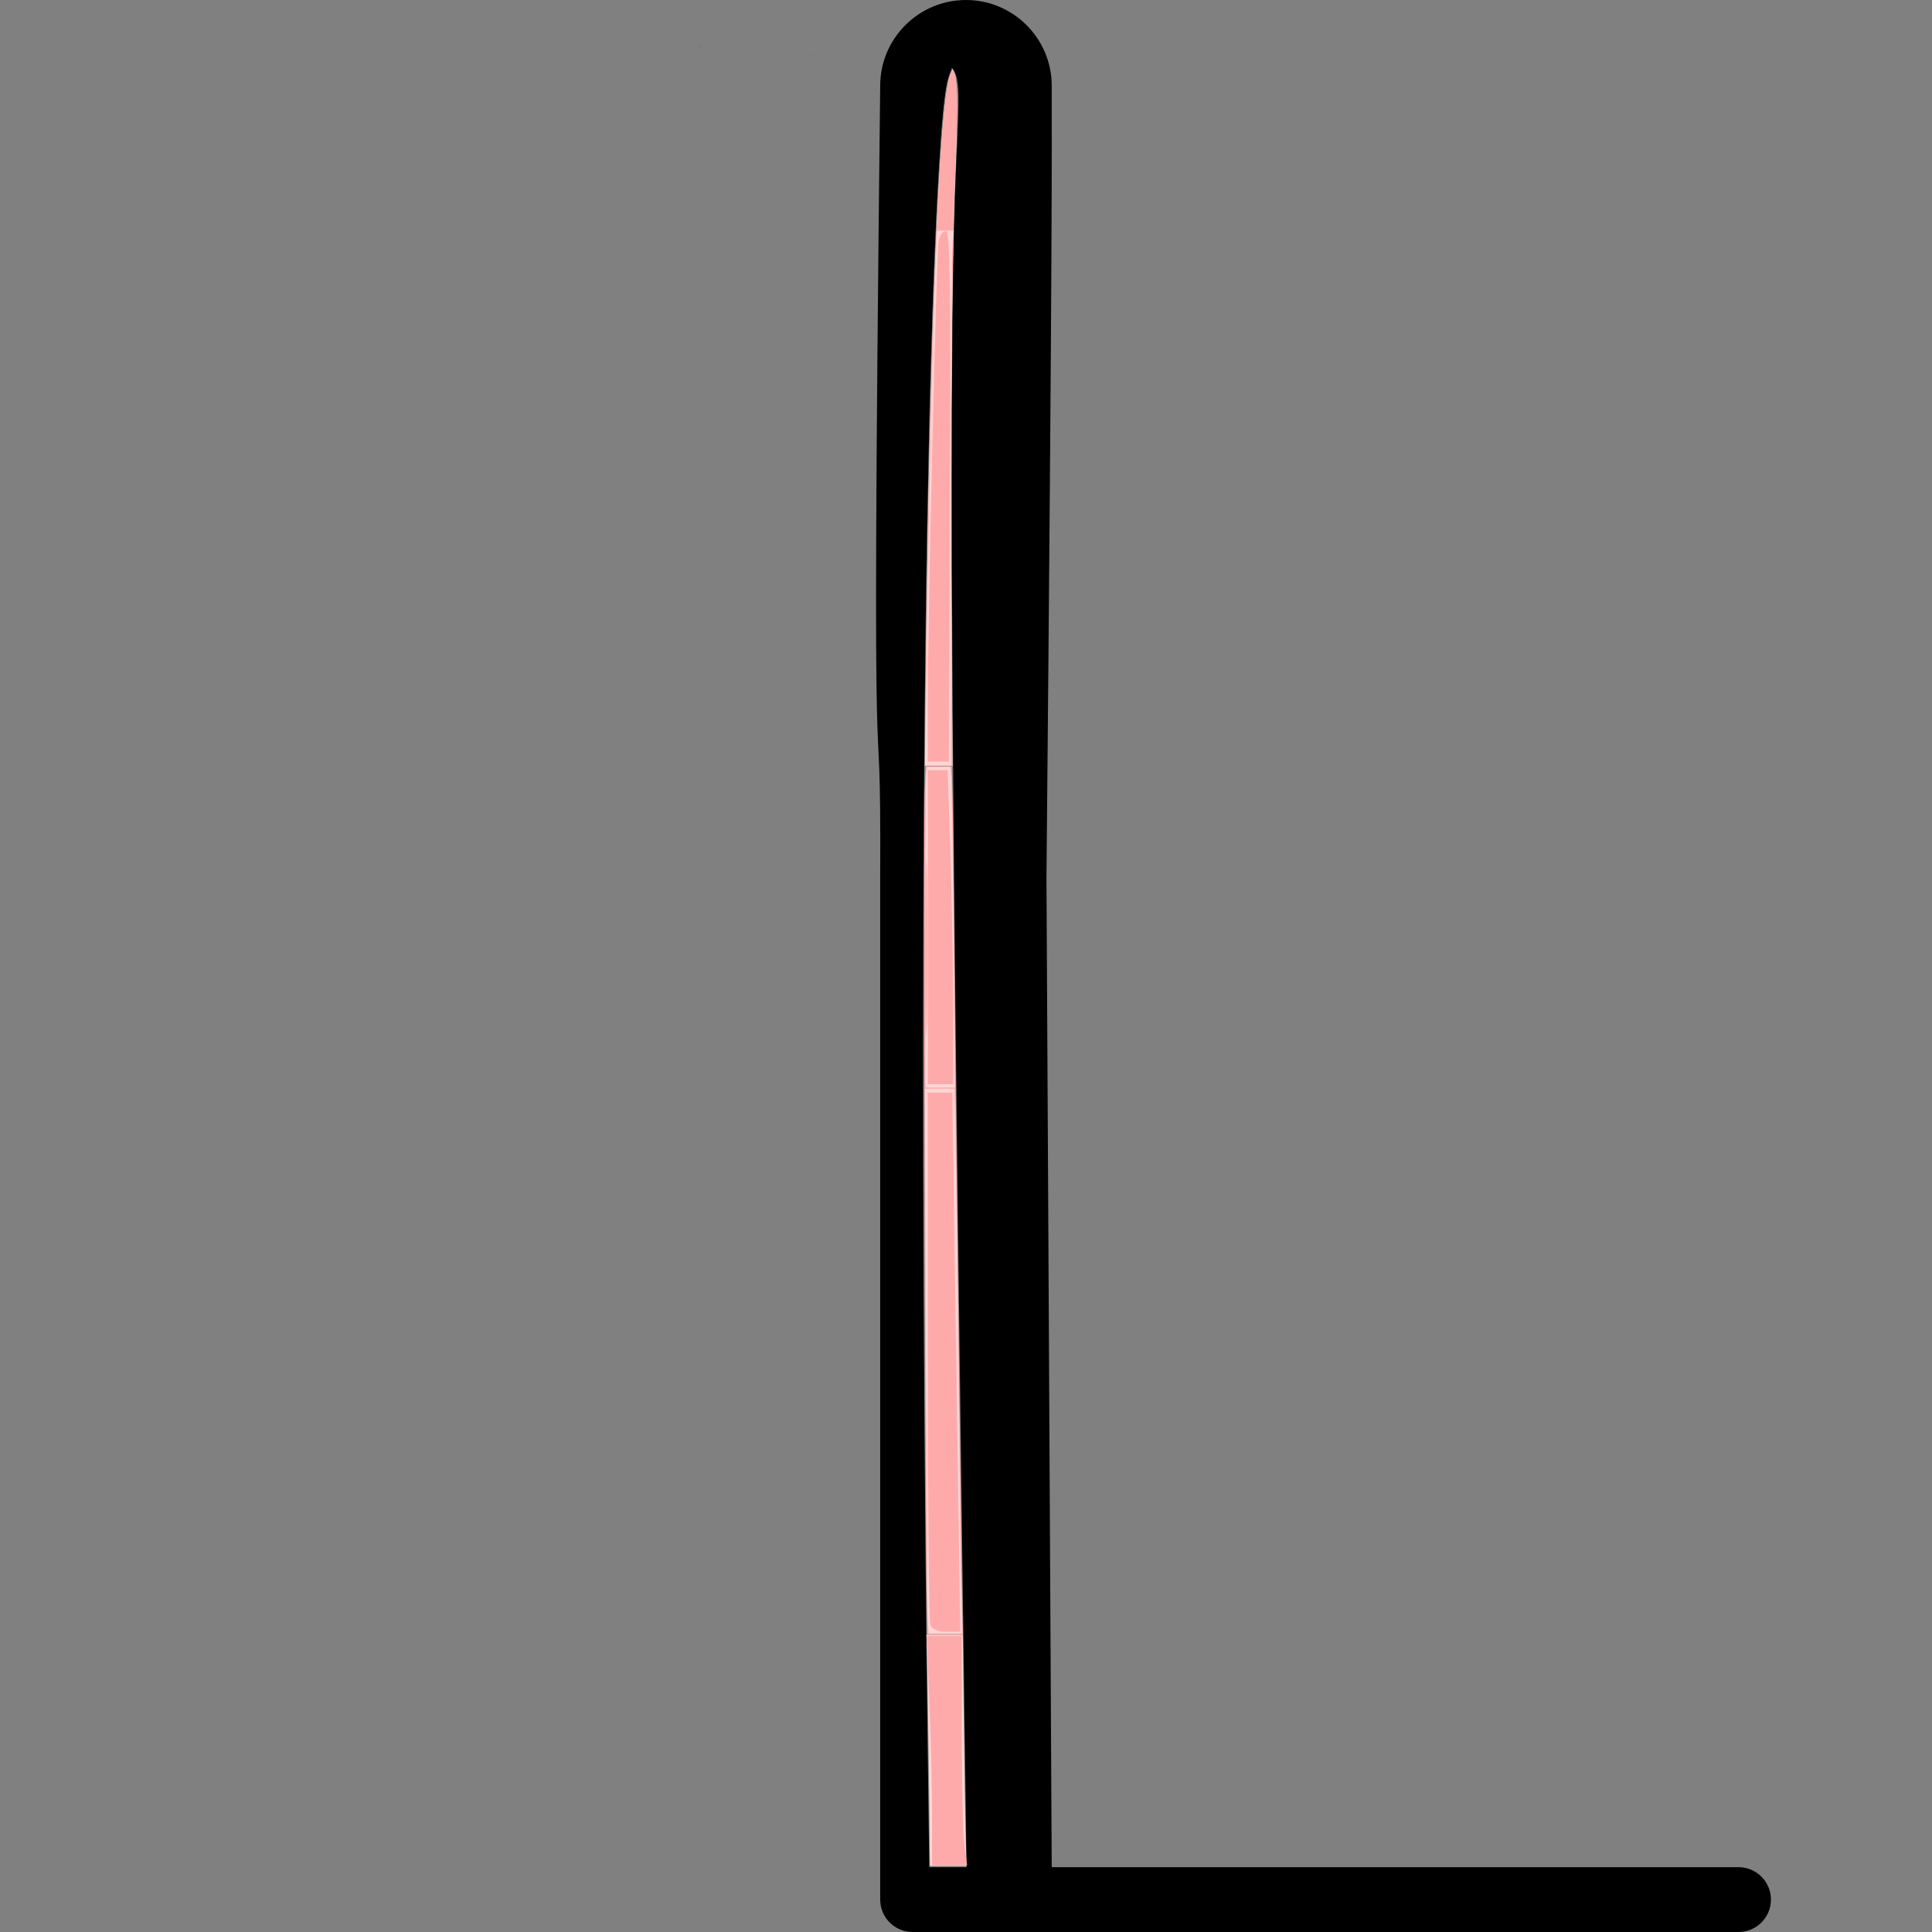 <?xml version="1.0" encoding="UTF-8" standalone="no"?>
<svg
   xmlns:dc="http://purl.org/dc/elements/1.1/"
   xmlns:cc="http://creativecommons.org/ns#"
   xmlns:rdf="http://www.w3.org/1999/02/22-rdf-syntax-ns#"
   xmlns:svg="http://www.w3.org/2000/svg"
   xmlns="http://www.w3.org/2000/svg"
   xmlns:sodipodi="http://sodipodi.sourceforge.net/DTD/sodipodi-0.dtd"
   xmlns:inkscape="http://www.inkscape.org/namespaces/inkscape"
   version="1.1"
   id="Capa_1"
   x="0px"
   y="0px"
   viewBox="0 0 476.8 476.8"
   style="enable-background:new 0 0 476.8 476.8;"
   xml:space="preserve"
   sodipodi:docname="big-beach-umbrella-svgrepo-com-nudism.svg"
   inkscape:version="1.0.1 (3bc2e813f5, 2020-09-07)"><rect x="0" y="0" width="476.8" height="476.8" fill="#808080" stroke="none"/><defs
   id="defs84" /><sodipodi:namedview
   pagecolor="#ffffff"
   bordercolor="#666666"
   borderopacity="1"
   objecttolerance="10"
   gridtolerance="10"
   guidetolerance="10"
   inkscape:pageopacity="0"
   inkscape:pageshadow="2"
   inkscape:window-width="1366"
   inkscape:window-height="745"
   id="namedview82"
   showgrid="false"
   inkscape:zoom="0.95459415"
   inkscape:cx="238.4"
   inkscape:cy="236.14687"
   inkscape:window-x="-8"
   inkscape:window-y="-8"
   inkscape:window-maximized="1"
   inkscape:current-layer="Capa_1"
   inkscape:document-rotation="0" />
<path
   d="M 259.555,21.165 C 259.555,9.495 250.061,0 238.39,0 c -11.671,0 -21.166,9.495 -21.166,21.166 -2.421,211.46 0.266,133.782 0.001,195.48 V 468.8 c 0,4.418 3.582,8 8,8 h 13.312 13.02 177.494 c 4.418,0 8,-3.582 8,-8 0,-4.418 -3.582,-8 -8,-8 H 259.555 L 258.259,216.647 C 259.769,54.636 259.555,38.548 259.555,21.165 Z M 238.39,15.999 c -158.927,-10.666 -79.463,-5.333 0,0 z m 0.145,444.801 v 0 h -9.2 c -2.878,-200.121 -1.486,-353.934 2.346,-418.739 1.422,-24.046 2.442,-22.461 3.253,-25.371 2.018,2.521 1.837,6.686 1.082,22.882 C 233.489,93.799 235.574,244.616 238.535,460.8 Z"
   id="path49"
   sodipodi:nodetypes="csccssccsssccccccccscsc" />
<g
   id="g51">
</g>
<g
   id="g53">
</g>
<g
   id="g55">
</g>
<g
   id="g57">
</g>
<g
   id="g59">
</g>
<g
   id="g61">
</g>
<g
   id="g63">
</g>
<g
   id="g65">
</g>
<g
   id="g67">
</g>
<g
   id="g69">
</g>
<g
   id="g71">
</g>
<g
   id="g73">
</g>
<g
   id="g75">
</g>
<g
   id="g77">
</g>
<g
   id="g79">
</g>
<path
   style="fill:#ffffff;stroke:none;stroke-width:0.346"
   d="m 228.502,165.773 c 0.815,-80.417 3.262,-140.371 6.01,-147.239 l 0.566,-1.414 0.538,1.196 c 0.667,1.481 0.695,12.306 0.068,26.25 -0.745,16.578 -1.127,61.69 -0.88,103.757 l 0.239,40.691 h -3.389 -3.389 z"
   id="path22" /><path
   style="fill:#ffaaaa;stroke-width:0.346"
   d="m 228.382,178.387 c 0.002,-5.844 0.154,-20.19 0.339,-31.879 1.255,-79.555 3.5,-126.311 6.195,-129.006 0.571,-0.571 1.155,2.086 1.313,5.984 0.089,2.186 -0.09,9.883 -0.398,17.106 -0.884,20.743 -1.285,62.955 -1.023,107.731 l 0.238,40.691 h -3.333 -3.333 z"
   id="path24" /><path
   style="fill:#ffaaaa;stroke-width:0.346"
   d="m 228.603,388.264 c -0.352,-24.022 -0.694,-185.495 -0.408,-192.654 l 0.259,-6.479 h 3.207 3.207 l 0.204,7.689 c 0.112,4.229 0.291,18.574 0.397,31.879 0.106,13.304 0.416,42.462 0.689,64.794 0.272,22.332 0.653,53.589 0.847,69.459 0.193,15.87 0.419,31.46 0.501,34.643 l 0.15,5.788 h -4.416 -4.416 z"
   id="path26" /><path
   style="fill:#ffd5d5;stroke-width:0.346"
   d="m 229.284,441.388 c -0.12,-10.501 -0.314,-23.33 -0.432,-28.509 l -0.213,-9.417 h 4.485 4.485 l 0.226,19.957 c 0.124,10.976 0.324,23.805 0.445,28.509 l 0.219,8.553 h -4.498 -4.498 z"
   id="path28" /><path
   style="fill:#ffd5d5;stroke-width:0.346"
   d="m 228.949,398.884 c -0.124,-2.328 -0.329,-32.574 -0.455,-67.213 l -0.229,-62.98 h 3.646 3.646 l 0.208,8.38 c 0.114,4.609 0.444,29.529 0.732,55.377 0.288,25.848 0.625,52.323 0.749,58.833 l 0.225,11.836 h -4.148 -4.148 z"
   id="path30" /><path
   style="fill:#ffd5d5;stroke-width:0.346"
   d="m 228.379,229.902 c 0,-21.168 0.097,-38.974 0.216,-39.568 l 0.216,-1.08 h 2.865 2.865 l 0.21,2.505 c 0.191,2.28 0.88,57.639 0.884,71.014 l 0.002,5.615 h -3.628 -3.628 z"
   id="path32" /><path
   style="fill:#ffd5d5;stroke-width:0.346"
   d="m 228.386,187.959 c 0.314,-40.251 1.561,-99.651 2.637,-125.614 l 0.226,-5.443 h 2.035 2.035 l -0.274,2.678 c -0.15,1.473 -0.274,31.175 -0.274,66.003 v 63.325 h -3.196 -3.197 z"
   id="path34" /><path
   style="fill:#ffaaaa;stroke-width:0.346"
   d="m 231.338,55.057 c 0.08,-0.998 0.306,-5.002 0.503,-8.898 0.683,-13.53 1.842,-25.064 2.761,-27.482 0.368,-0.967 0.413,-0.987 0.772,-0.345 0.657,1.174 0.726,7.438 0.256,23.249 l -0.455,15.291 h -1.991 -1.991 z"
   id="path36" /><path
   style="fill:#ffaaaa;stroke-width:1.048"
   d="m 229.608,401.053 c -0.35,-0.911 -0.636,-30.846 -0.636,-66.52 v -64.863 h 3.02 3.02 l 0.648,43.736 c 0.357,24.055 0.798,53.989 0.982,66.52 l 0.334,22.785 h -3.366 c -2.103,0 -3.604,-0.622 -4.002,-1.657 z"
   id="path38" /><path
   style="fill:#ffaaaa;stroke-width:1.048"
   d="m 230.019,447.922 c 0,-6.822 -0.309,-19.55 -0.687,-28.284 l -0.687,-15.88 h 4.354 4.354 v 23.424 c 0,12.883 0.3,25.611 0.666,28.284 l 0.666,4.86 h -4.333 -4.333 z"
   id="path40" /><path
   style="fill:#ffaaaa;stroke-width:1.048"
   d="m 228.394,234.052 c 0,-19.301 0.141,-27.197 0.314,-17.547 0.173,9.651 0.173,25.443 0,35.093 -0.173,9.651 -0.314,1.755 -0.314,-17.547 z"
   id="path42" /><path
   style="fill:#ffaaaa;stroke-width:1.048"
   d="m 228.972,228.814 v -38.76 h 2.453 2.453 l 0.687,21.213 c 0.378,11.667 0.689,29.109 0.69,38.76 l 0.003,17.547 h -3.143 -3.143 z"
   id="path44" /><path
   style="fill:#ffaaaa;stroke-width:1.048"
   d="m 228.964,174.079 c -0.012,-21.119 2.12,-112.03 2.689,-114.708 0.276,-1.296 1.081,-2.357 1.791,-2.357 1.01,-1.31e-4 1.229,14.183 1.012,65.473 l -0.277,65.473 h -2.603 -2.603 z"
   id="path46" /><path
   style="fill:#ffaaaa;stroke-width:1.048"
   d=""
   id="path48" /></svg>
